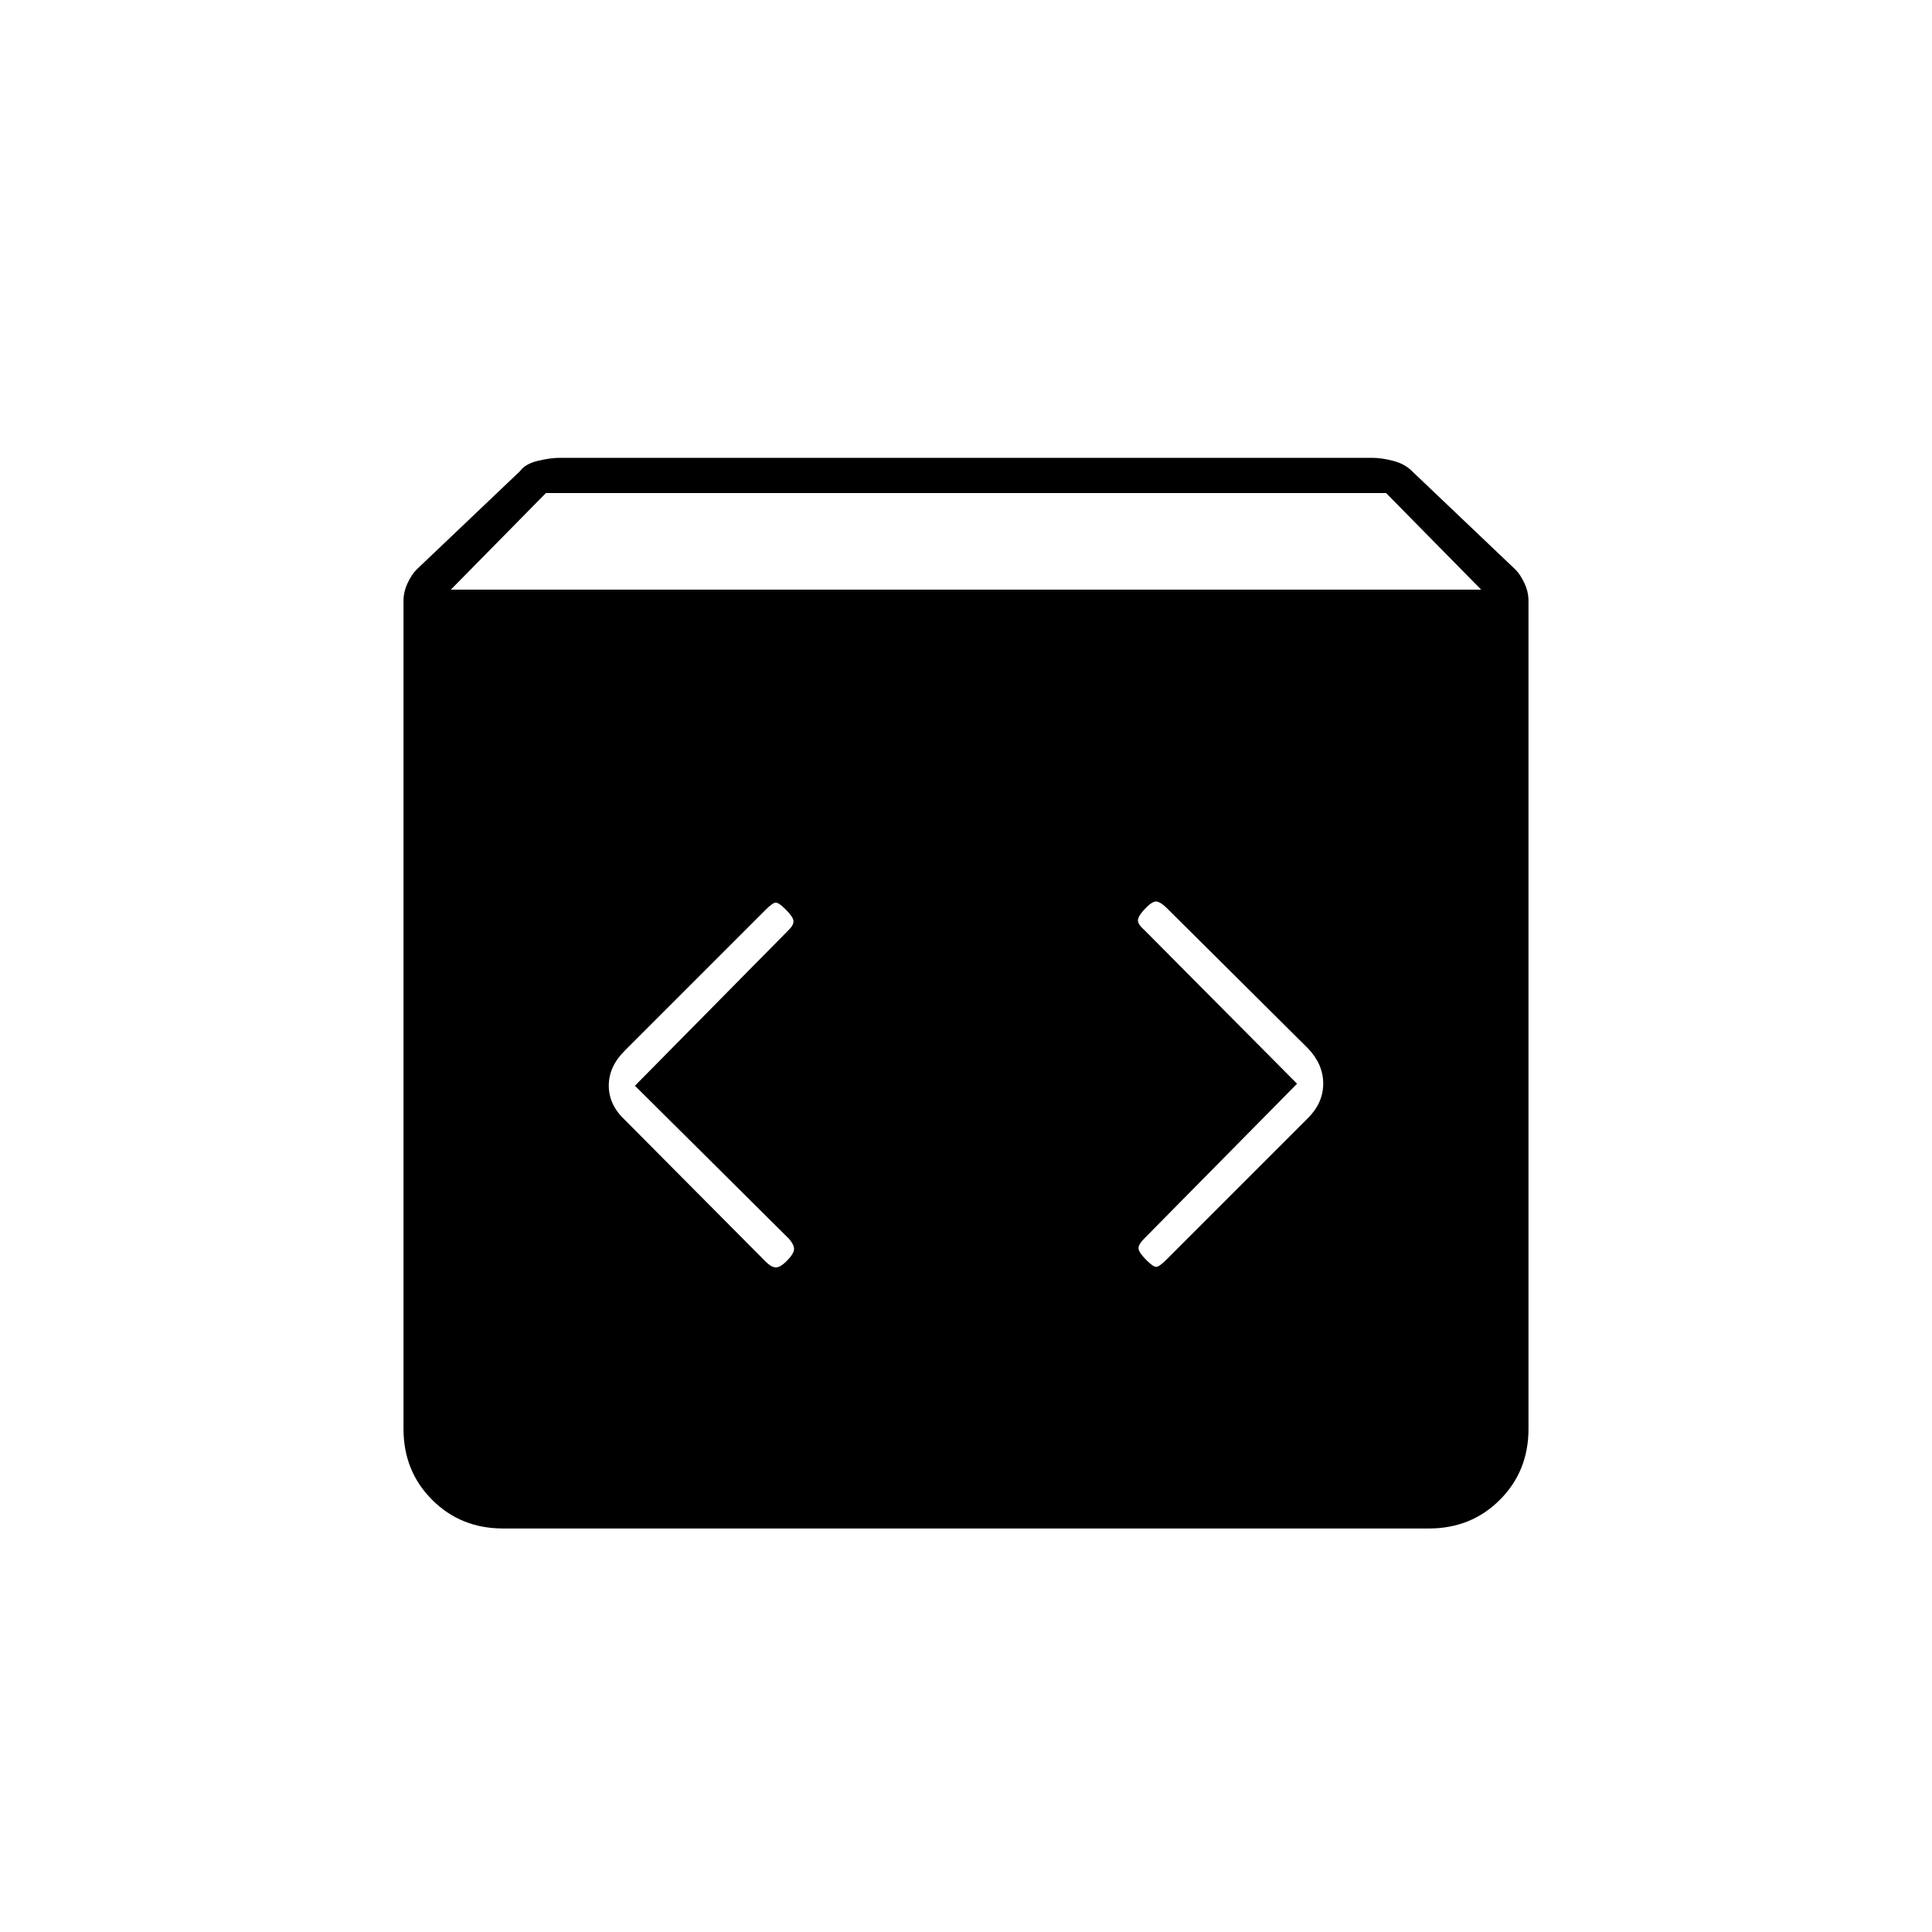 <svg xmlns="http://www.w3.org/2000/svg" height="20" viewBox="0 -960 960 960" width="20"><path d="M250-200.5q-21.031 0-35.266-14.234Q200.5-228.969 200.5-250v-411.5q0-4.359 2-8.679 2-4.321 4.5-6.821l51.5-49q2.5-3.5 8.716-5 6.216-1.5 10.784-1.5h404q4.568 0 10.284 1.5 5.716 1.5 9.216 5l51.5 49q2.5 2.5 4.5 6.821 2 4.32 2 8.679V-250q0 21.031-14.234 35.266Q731.031-200.5 710-200.5H250ZM224-667h512l-47.258-48H271.258L224-667Zm420.5 245.5-76 77q-3 3.022-2.75 5.011.25 1.989 3.75 5.489t5 3.5q1.5 0 5.11-3.61l70.28-70.28q7.61-7.61 7.61-17.155 0-9.546-7.5-17.455l-70.376-69.938Q577-511.5 575-512q-2-.5-5.5 3t-4 5.75q-.5 2.25 3 5.25l76 76.5Zm-329 1L392-498q2.5-2.5 2.25-4.5t-3.75-5.5q-3.5-3.5-5-3.5t-5.062 3.562L310.5-438q-8 7.909-8 17.455 0 9.545 8 17.045l69.938 70.376q2.562 2.624 4.812 2.874 2.25.25 5.75-3.25 3-3 3.5-5.25t-2.5-5.75l-76.5-76Z"/></svg>